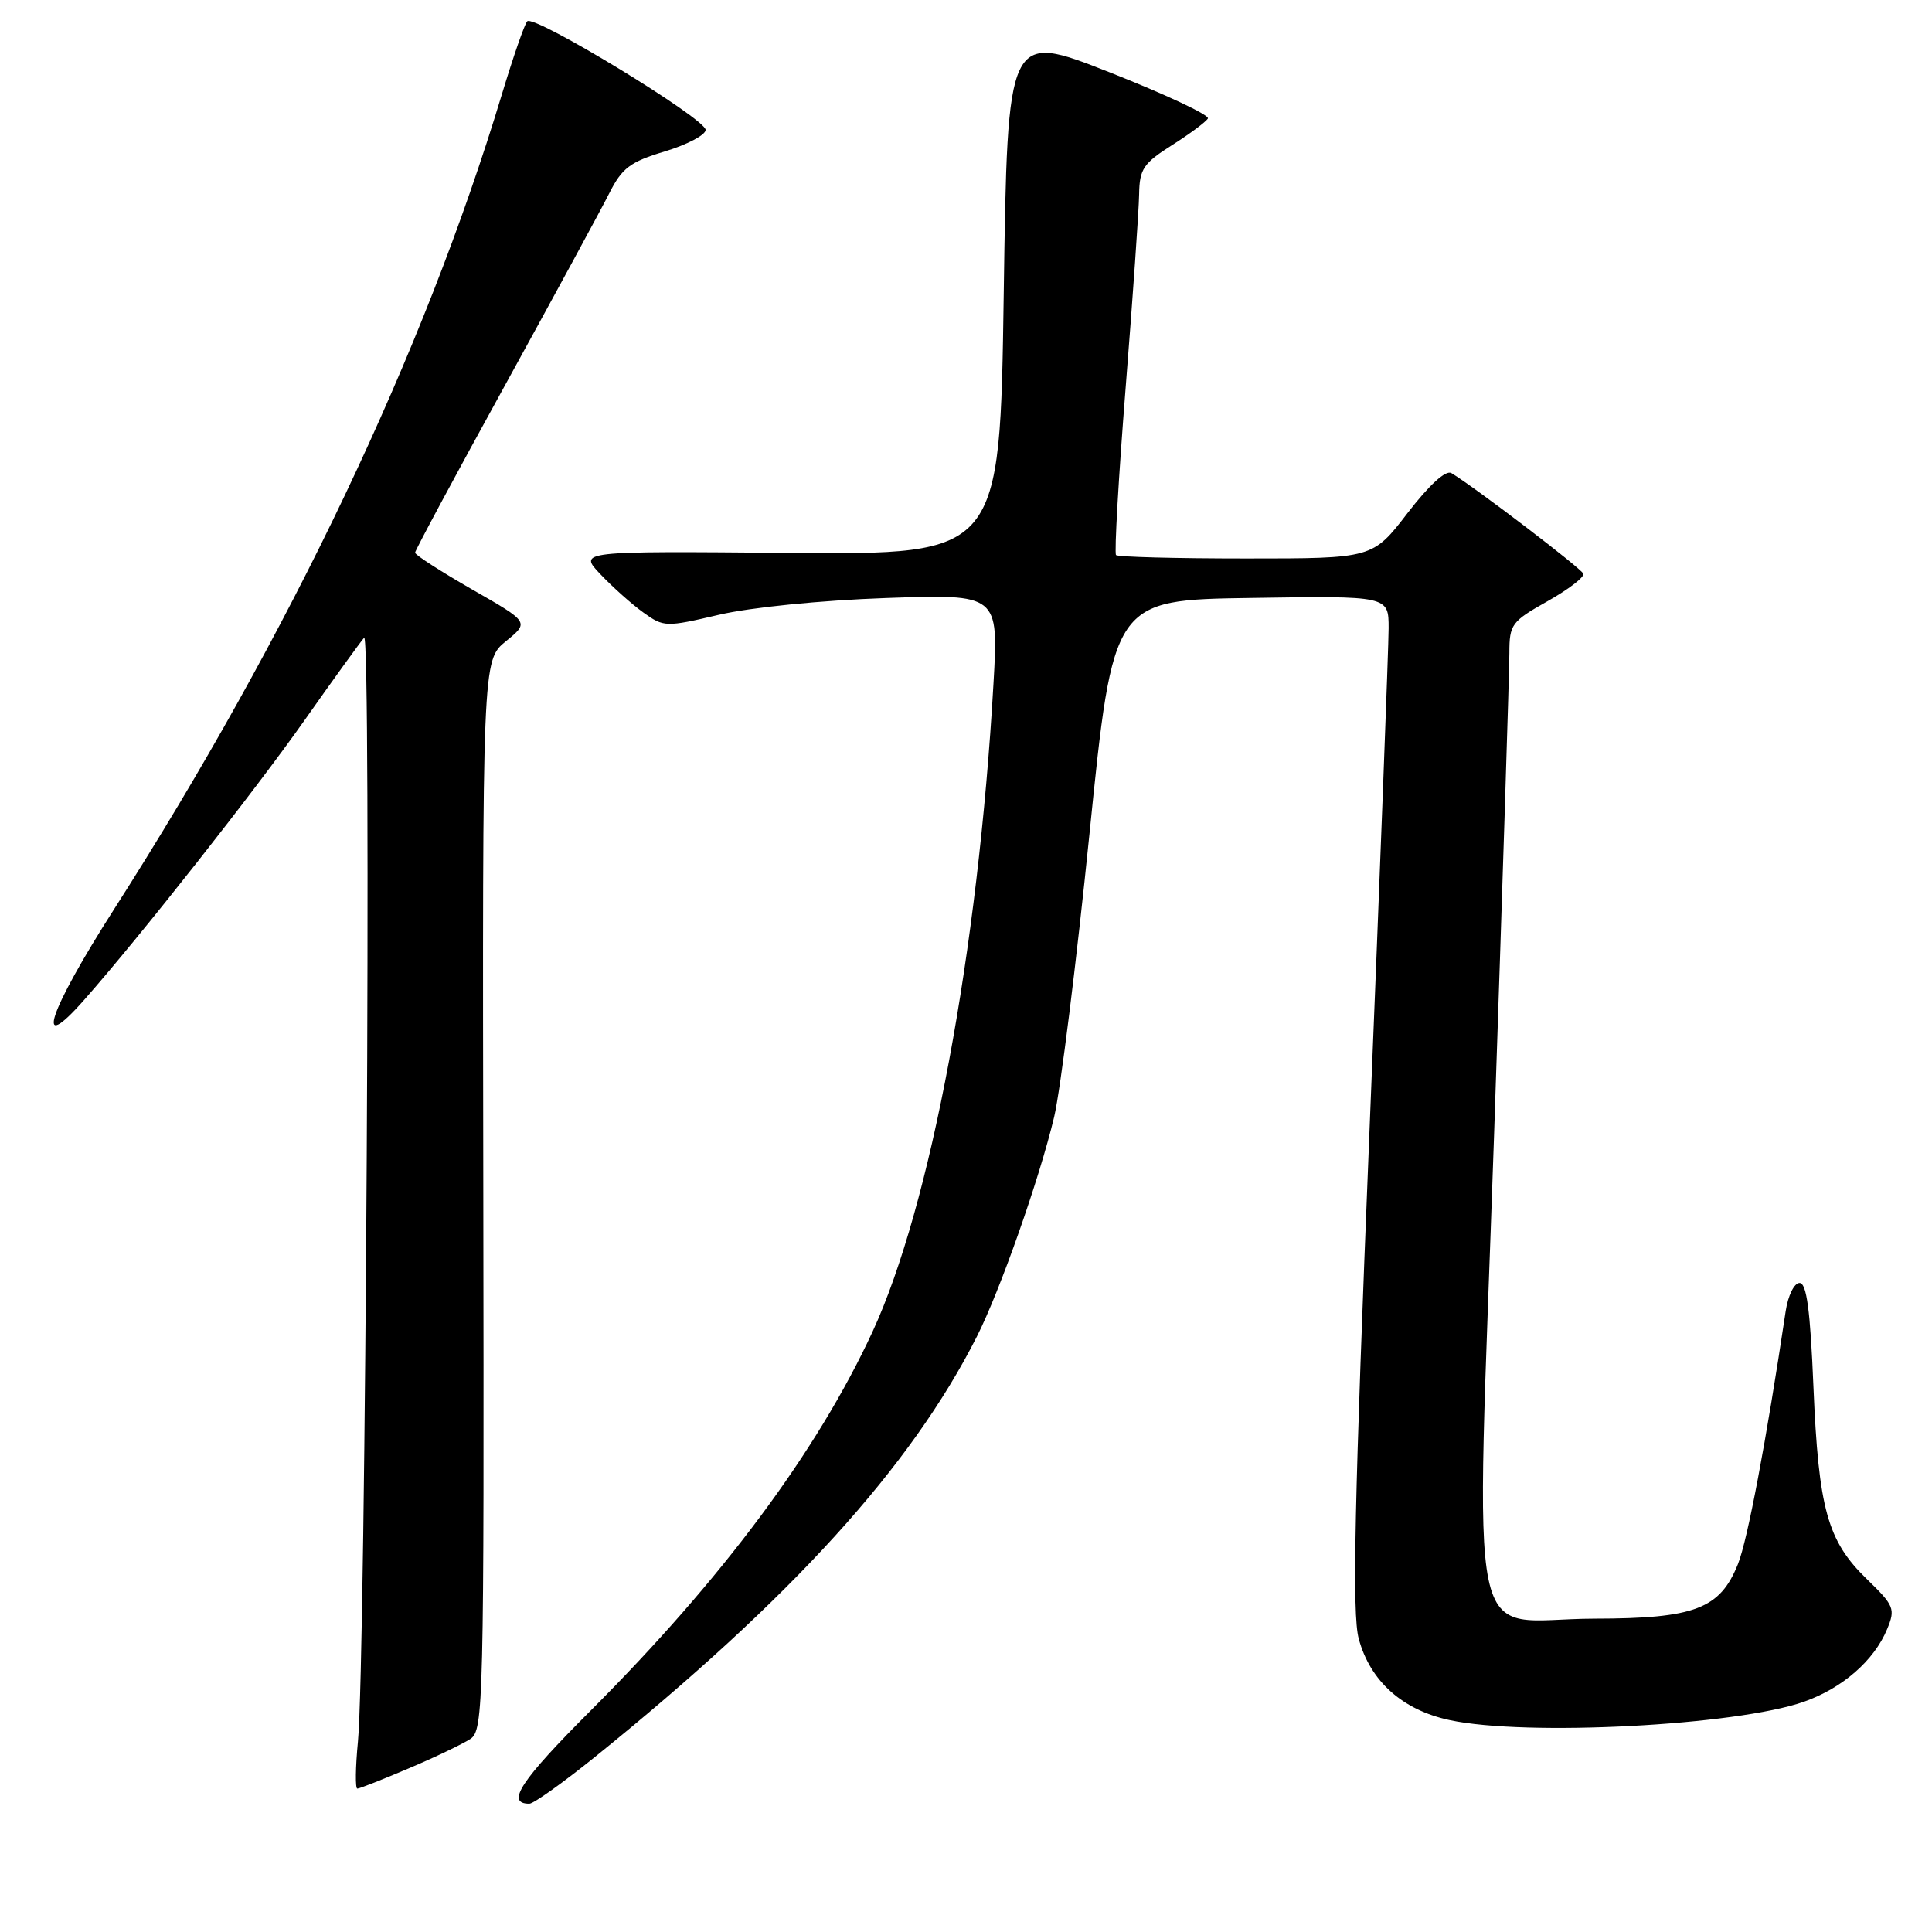 <?xml version="1.0" encoding="UTF-8" standalone="no"?>
<!DOCTYPE svg PUBLIC "-//W3C//DTD SVG 1.1//EN" "http://www.w3.org/Graphics/SVG/1.1/DTD/svg11.dtd" >
<svg xmlns="http://www.w3.org/2000/svg" xmlns:xlink="http://www.w3.org/1999/xlink" version="1.1" viewBox="0 0 256 256">
 <g >
 <path fill="currentColor"
d=" M 78.83 232.81 C 104.87 211.79 120.73 194.34 129.45 177.08 C 132.50 171.06 137.74 156.16 139.68 148.00 C 140.52 144.43 142.63 127.55 144.36 110.50 C 147.50 79.50 147.50 79.50 165.75 79.23 C 184.00 78.95 184.00 78.95 184.00 83.23 C 184.00 85.58 182.85 115.72 181.45 150.21 C 179.47 199.01 179.15 213.85 180.04 217.14 C 181.55 222.75 185.82 226.58 192.07 227.92 C 202.21 230.10 230.06 228.65 239.03 225.49 C 244.14 223.69 248.33 220.03 250.05 215.88 C 251.17 213.18 251.00 212.76 247.36 209.23 C 242.14 204.17 240.97 199.94 240.29 183.75 C 239.87 173.59 239.39 170.00 238.45 170.00 C 237.74 170.00 236.92 171.68 236.61 173.75 C 234.01 191.10 231.57 204.03 230.29 207.24 C 227.91 213.19 224.57 214.46 211.28 214.48 C 194.00 214.51 195.54 221.92 197.97 150.46 C 199.09 117.50 200.00 88.73 200.00 86.52 C 200.00 82.73 200.29 82.34 205.06 79.66 C 207.83 78.10 209.97 76.46 209.80 76.02 C 209.54 75.32 195.57 64.66 192.32 62.69 C 191.59 62.24 189.39 64.24 186.51 67.98 C 181.88 74.00 181.88 74.00 165.11 74.00 C 155.88 74.00 148.13 73.80 147.88 73.55 C 147.64 73.30 148.21 63.29 149.16 51.30 C 150.11 39.31 150.91 27.80 150.94 25.73 C 150.99 22.40 151.50 21.64 155.30 19.23 C 157.67 17.73 159.80 16.14 160.05 15.70 C 160.30 15.25 154.43 12.50 147.00 9.57 C 133.50 4.26 133.50 4.26 133.00 38.88 C 132.50 73.50 132.50 73.50 104.57 73.26 C 76.64 73.02 76.64 73.02 79.57 76.10 C 81.18 77.80 83.74 80.08 85.26 81.17 C 87.95 83.10 88.22 83.11 95.26 81.46 C 99.44 80.48 108.81 79.54 117.41 79.24 C 132.32 78.72 132.32 78.72 131.64 90.59 C 129.62 125.99 123.31 159.80 115.62 176.45 C 108.29 192.30 95.71 209.22 78.25 226.68 C 68.98 235.95 66.97 239.00 70.14 239.00 C 70.70 239.00 74.61 236.21 78.83 232.81 Z  M 54.18 234.31 C 57.66 232.84 61.32 231.08 62.33 230.42 C 64.07 229.26 64.15 225.94 64.04 158.36 C 63.92 87.51 63.92 87.51 67.03 84.97 C 70.14 82.44 70.14 82.44 62.57 78.11 C 58.41 75.72 55.00 73.53 55.00 73.23 C 55.00 72.94 60.35 62.98 66.89 51.10 C 73.42 39.22 79.66 27.74 80.74 25.59 C 82.42 22.26 83.50 21.44 88.10 20.06 C 91.07 19.16 93.50 17.88 93.50 17.21 C 93.50 15.72 70.76 1.88 69.86 2.82 C 69.50 3.20 68.00 7.54 66.51 12.47 C 56.17 46.75 38.47 83.93 15.10 120.50 C 6.38 134.14 4.41 140.15 11.17 132.47 C 18.63 124.01 33.69 104.89 40.31 95.50 C 44.18 90.00 47.76 85.05 48.25 84.50 C 49.23 83.41 48.46 220.16 47.43 230.75 C 47.10 234.19 47.06 237.00 47.35 237.00 C 47.63 237.00 50.71 235.79 54.18 234.31 Z "/>
</g>
</svg>